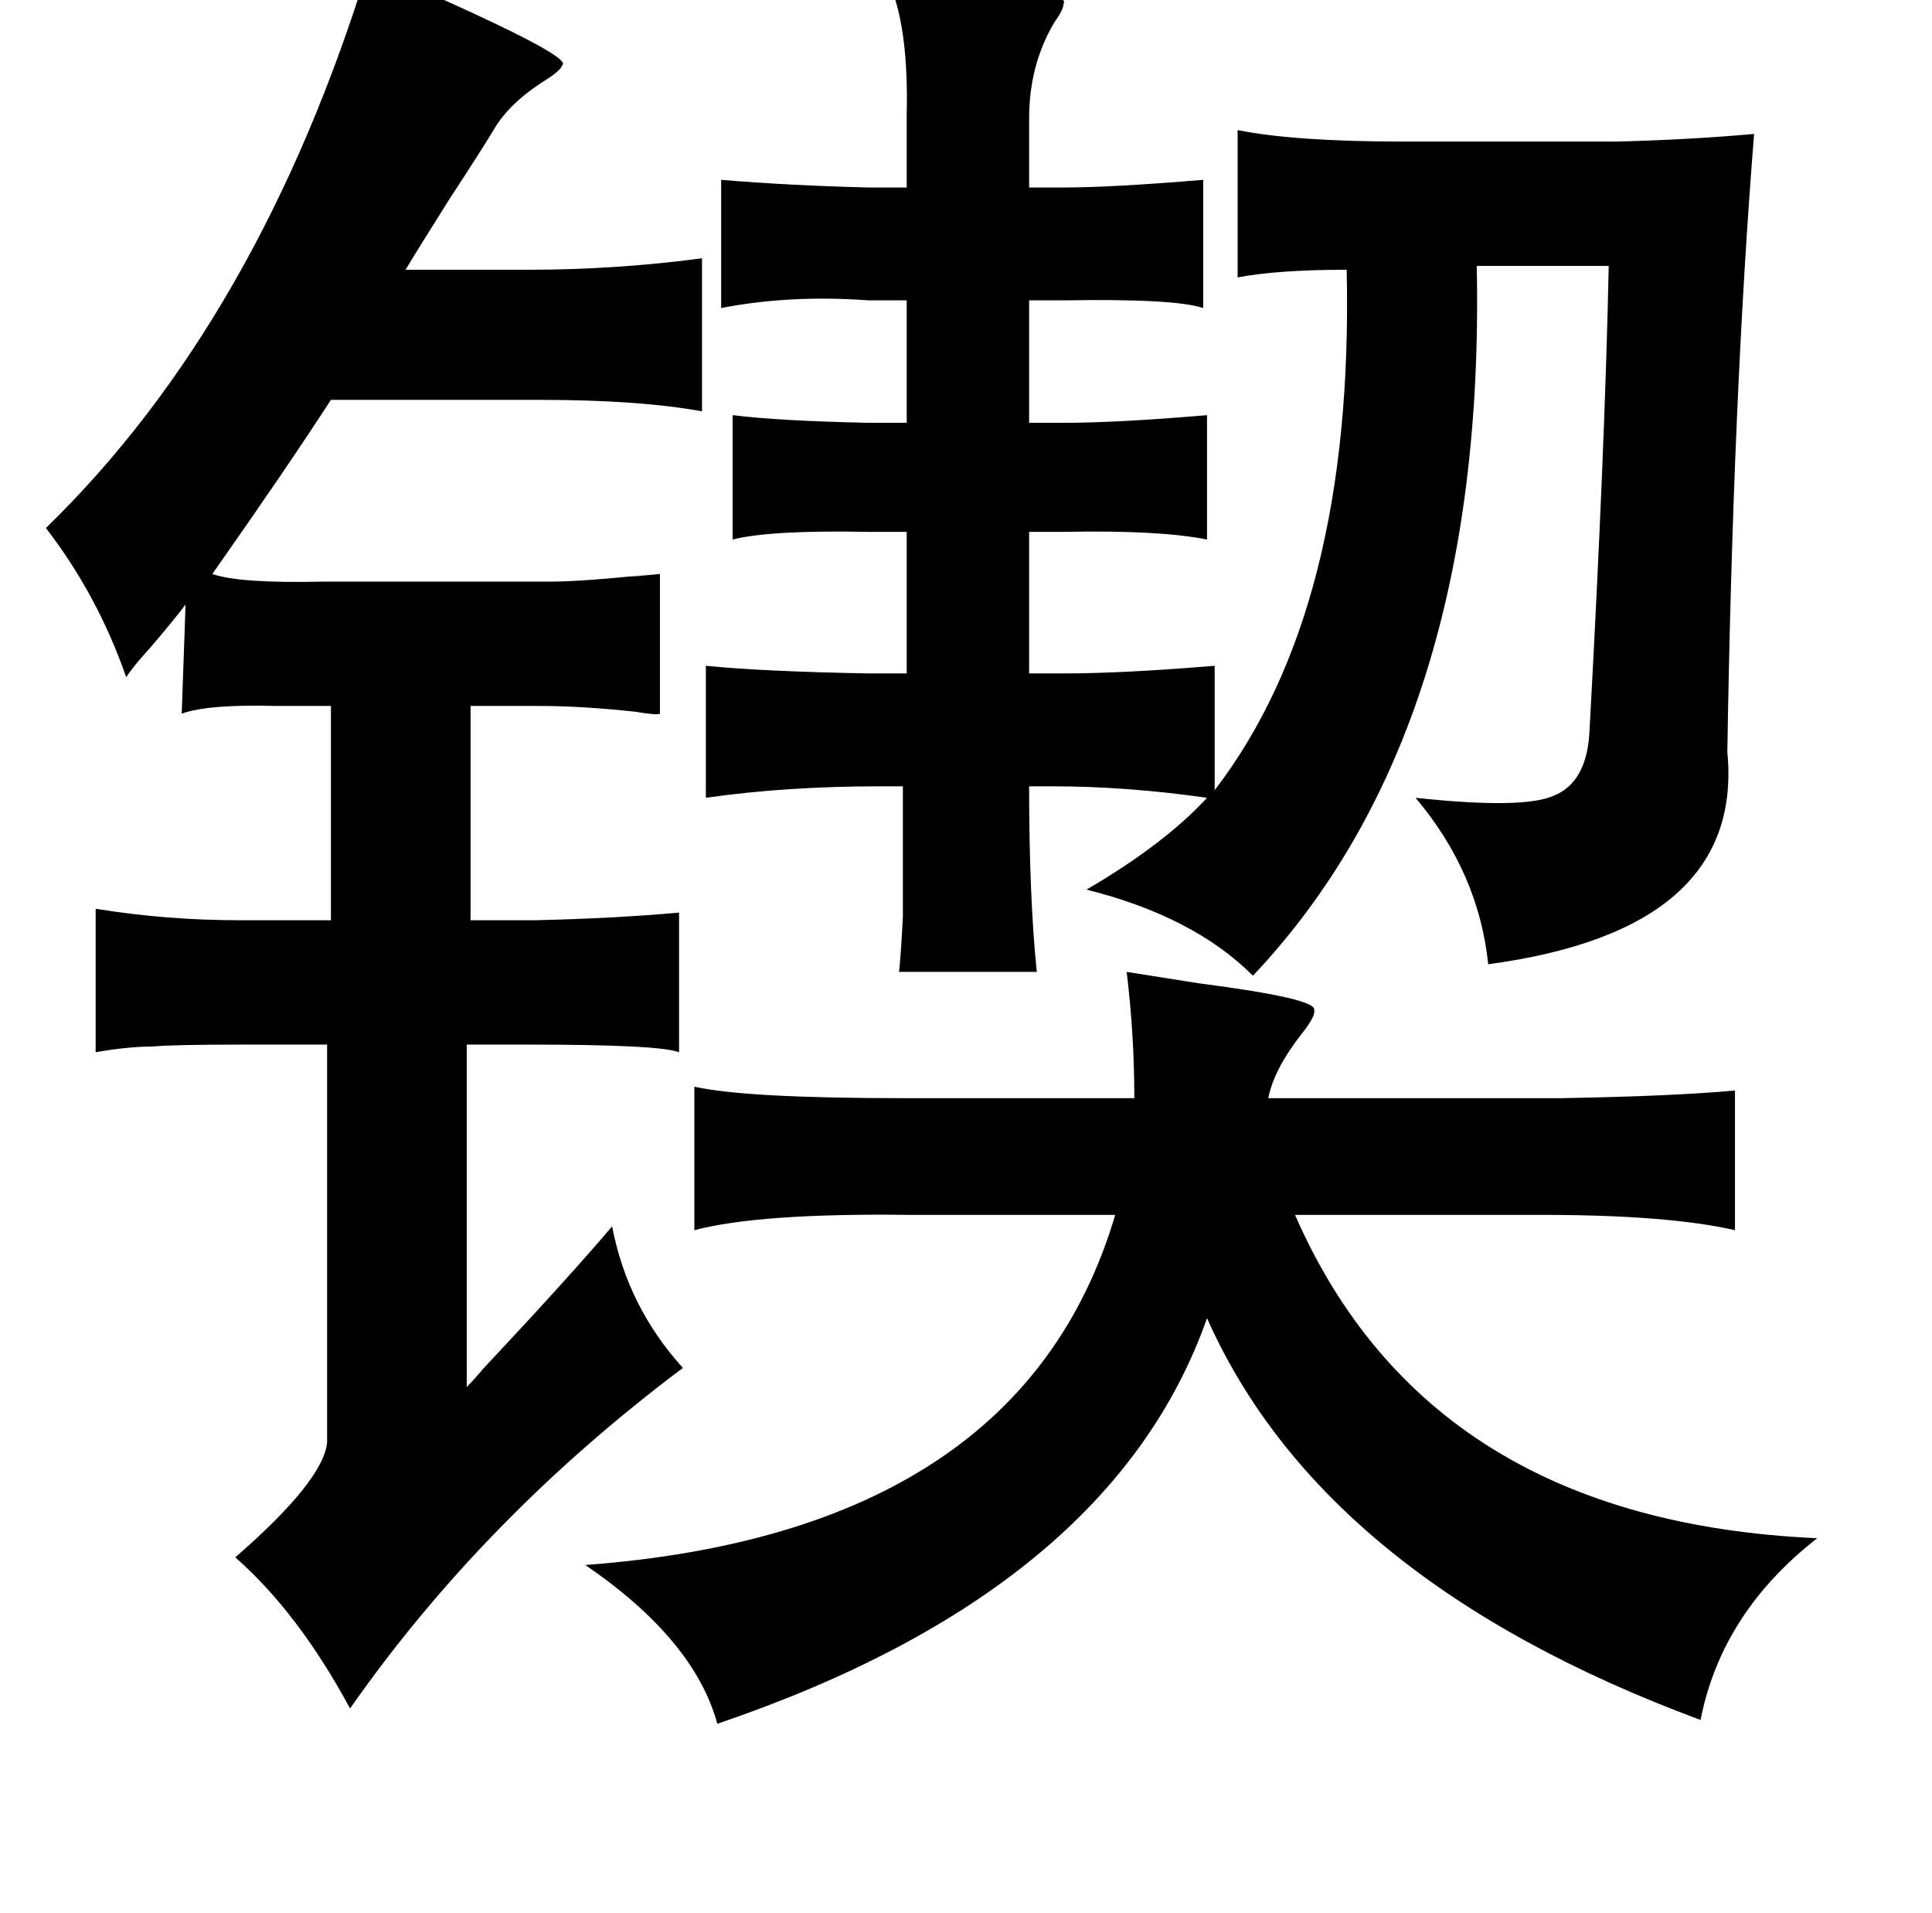 <?xml version="1.0" standalone="no"?>
<!DOCTYPE svg PUBLIC "-//W3C//DTD SVG 1.1//EN" "http://www.w3.org/Graphics/SVG/1.1/DTD/svg11.dtd" >
<svg xmlns="http://www.w3.org/2000/svg" xmlns:xlink="http://www.w3.org/1999/xlink" version="1.1" viewBox="-10 0 1010 1000">
   <path fill="currentColor"
d="M456 -6q13 1 36 1q58 0 54 7q0 3 -5 10q-13 22 -13 50v36h18q25 0 73 -4v67q-15 -5 -73 -4h-18v64h18q28 0 75 -4v65q-25 -5 -75 -4h-18v74h18q31 0 79 -4v65q73 -95 69 -272q-36 0 -57 4v-77q30 6 87 6h111q39 -1 72 -4q-11 137 -14 323q9 93 -125 111q-5 -48 -38 -87
q56 6 72 -1q18 -7 19 -35q8 -146 10 -242h-69q5 242 -117 371q-31 -31 -87 -45q41 -24 63 -48q-42 -6 -81 -6h-12q0 58 4 97h-72q1 -9 2 -29v-68h-12q-49 0 -91 6v-69q30 3 85 4h20v-74h-20q-51 -1 -71 4v-65q24 3 71 4h20v-64h-20q-41 -3 -77 4v-67q36 3 77 4h20v-38
q1 -43 -8 -66zM579 508q13 2 38 6q62 8 60 14q1 3 -7 13q-14 18 -17 33h153q58 -1 91 -4v73q-35 -8 -101 -8h-129q70 160 273 169q-50 39 -61 95q-197 -73 -258 -210q-50 142 -256 212q-12 -44 -69 -83q228 -17 277 -183h-107q-79 -1 -113 8v-75q27 6 109 6h121
q0 -33 -4 -66zM183 -19q12 6 37 18q69 31 64 35q-1 3 -9 8q-19 12 -27 26q-6 10 -23 36q-17 27 -23 37h64q46 0 91 -6v80q-33 -6 -85 -6h-109q-24 37 -62 91q14 5 58 4h119q17 0 54 -4q-27 3 3 0v73q-1 1 -13 -1q-28 -3 -50 -3h-36v112h34q42 -1 75 -4v73q-10 -4 -79 -4h-32
v179q3 -3 9 -10q45 -48 67 -74q8 42 37 74q-104 78 -174 178q-27 -50 -60 -79q46 -40 48 -60v-208h-44q-37 0 -47 1q-13 0 -30 3v-75q37 6 75 6h48v-112h-28q-36 -1 -50 4l2 -57q-6 8 -18 22q-10 11 -13 16q-15 -43 -42 -78q112 -109 169 -295z" />
</svg>
